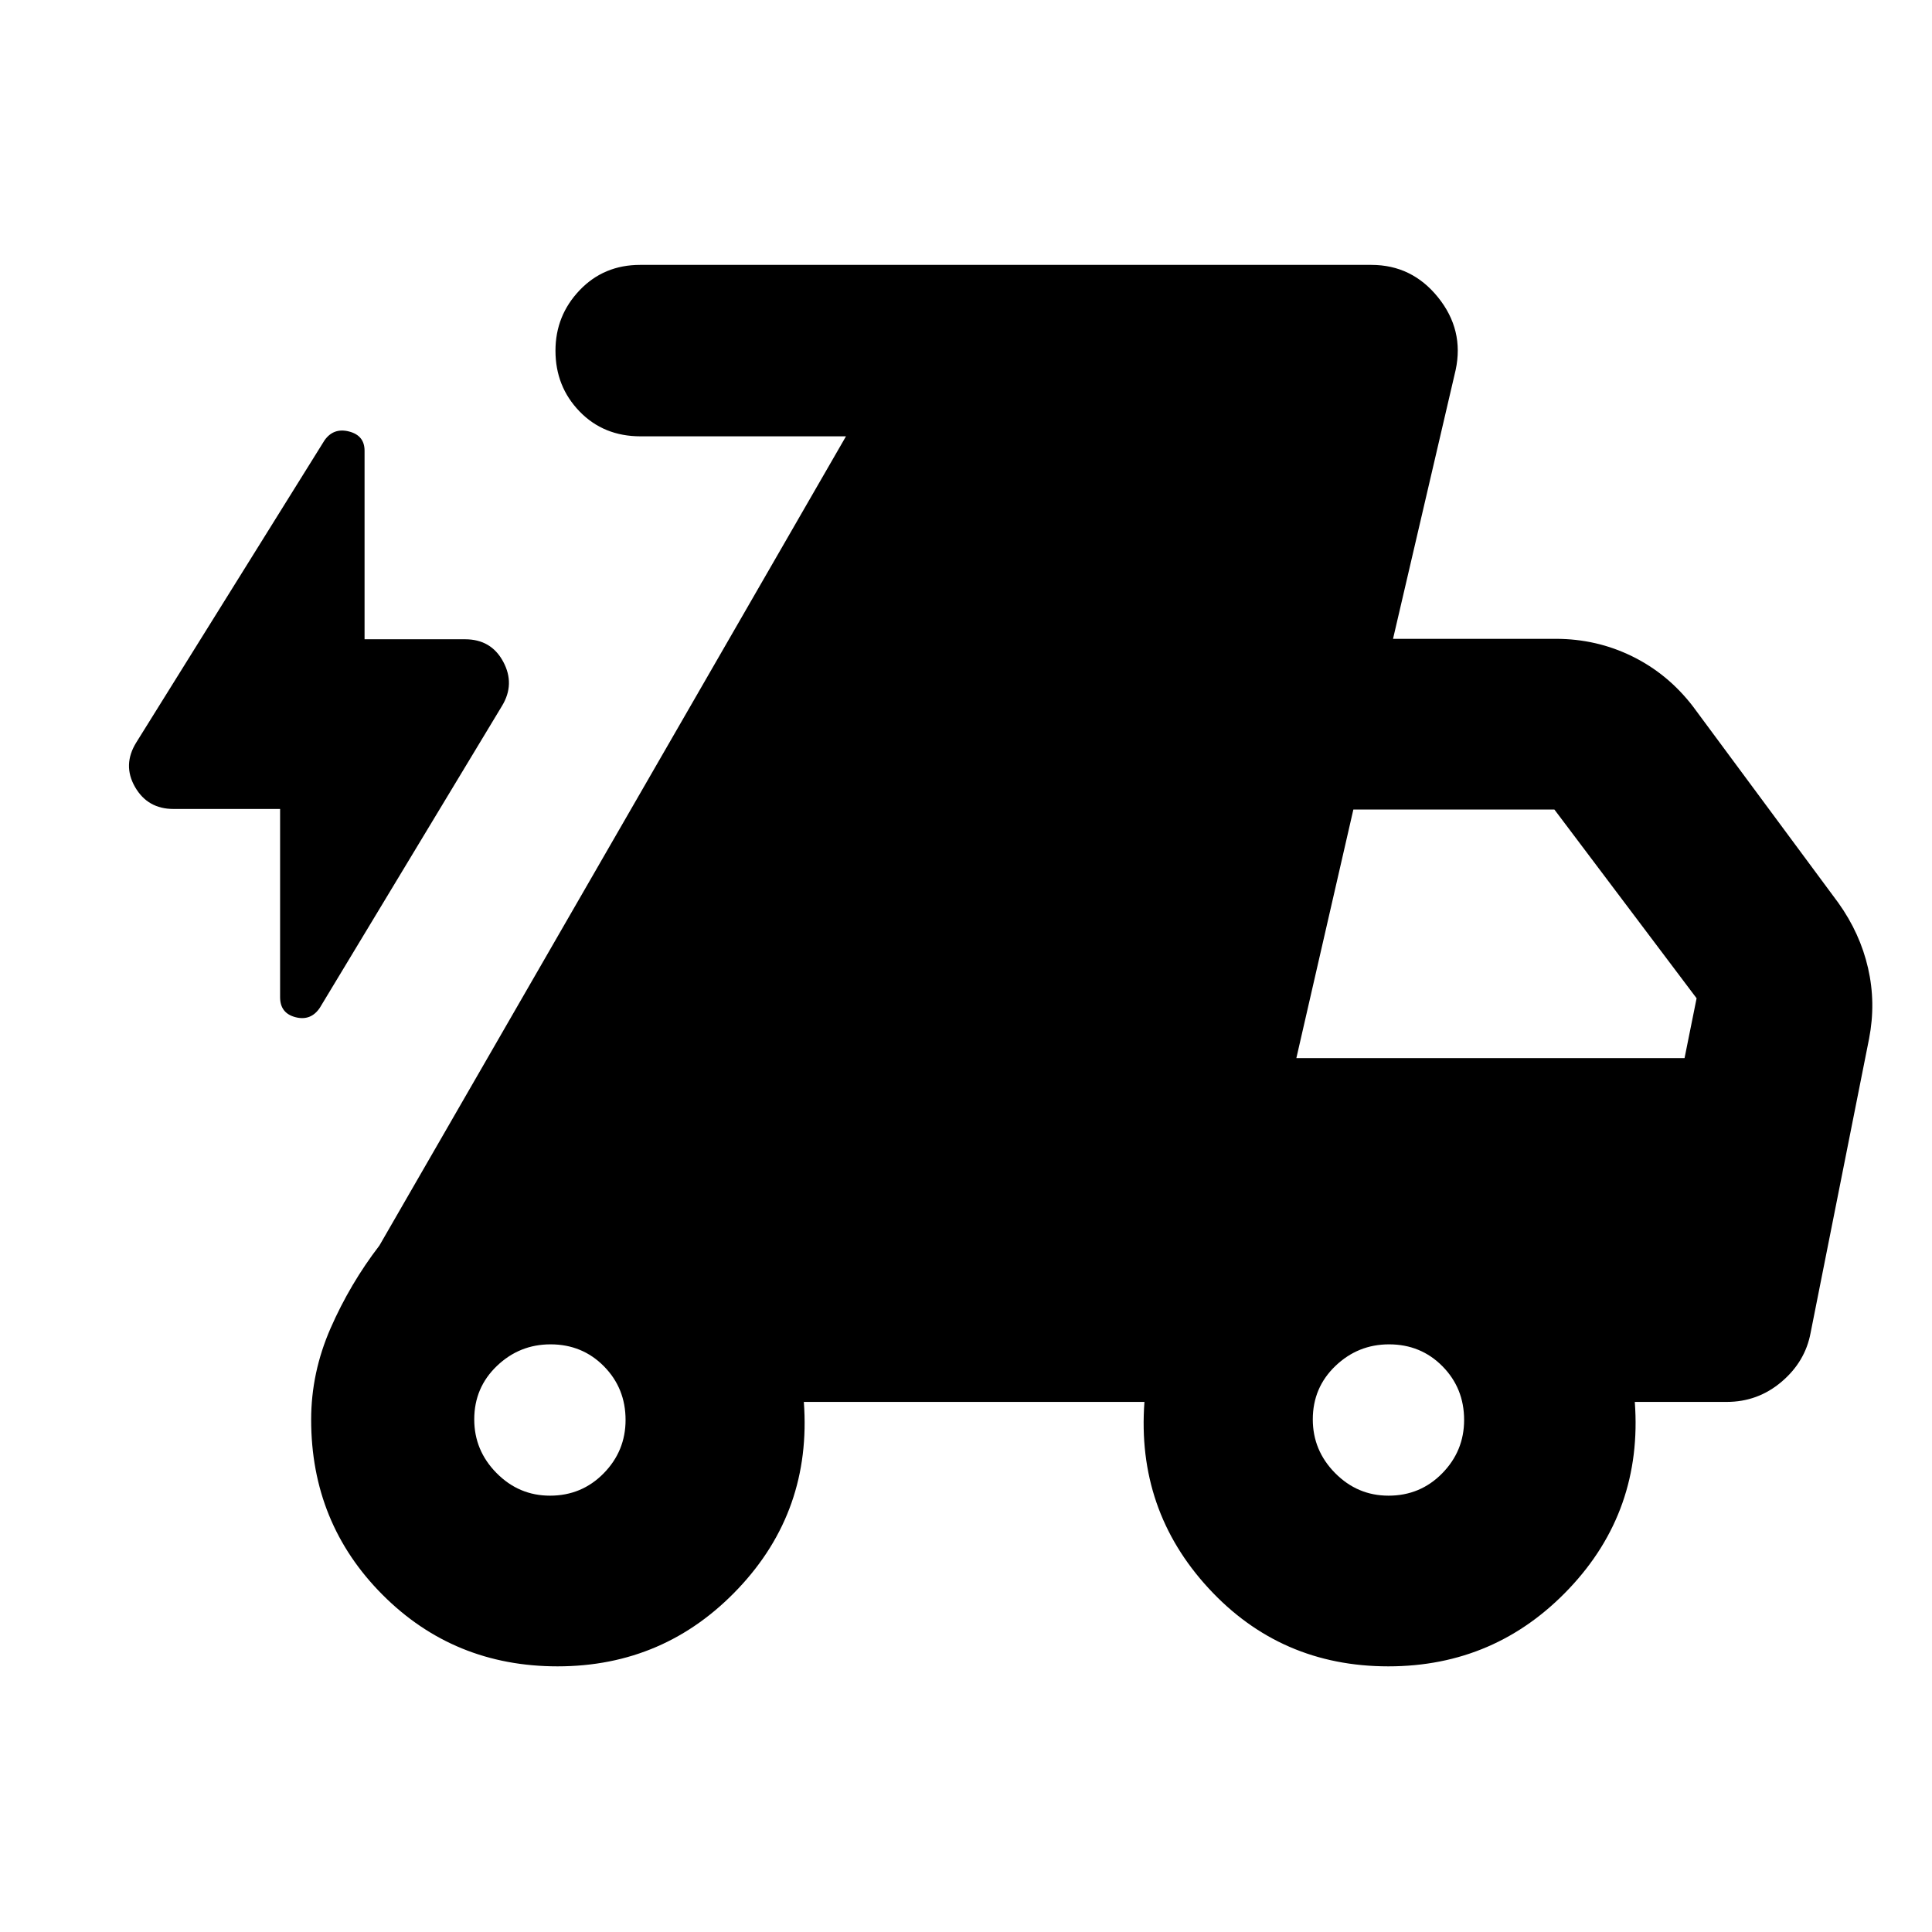 <svg xmlns="http://www.w3.org/2000/svg" height="40" viewBox="0 -960 960 960" width="40"><path d="M139.18-558.03H86.22q-12.87 0-19.14-10.94-6.27-10.94.62-22.08l93.53-150.12q4.47-6.4 12.19-4.43 7.73 1.97 7.73 9.57v93.68h49.97q12.94 0 18.92 11.13 5.98 11.13-.57 21.94l-90.54 150.03q-4.46 6.66-12.1 4.69-7.65-1.98-7.65-9.94v-93.53ZM277.05-132q-51.49 0-86.97-35.57-35.47-35.57-35.47-87 0-23.4 9.67-45.48 9.68-22.07 24.25-41.06l231.83-402.08H318.3q-18.36 0-30.32-12.37-11.97-12.37-11.97-30.17 0-17.47 12.01-30.06t30.07-12.59H681.4q20.2 0 33.18 16.15 12.98 16.14 8.73 36.04l-31.12 133.62h80.86q20.33 0 38.05 8.73 17.73 8.72 30.14 24.89l72.22 97.57q10.8 15.11 14.76 32.4 3.97 17.28.51 35.12l-29.06 146.17q-2.67 14.32-14.44 24.3-11.77 9.99-27.23 9.99h-45.68q4 54.06-32.59 92.73Q743.13-132 689.86-132q-53.61 0-89.4-38.88-35.79-38.88-31.79-92.52H399.42q4 54.06-32.57 92.73Q330.29-132 277.05-132Zm-3.77-84.81q15.77 0 26.67-11.09 10.89-11.1 10.89-26.54 0-15.77-10.76-26.67Q289.32-292 273.55-292q-15.45 0-26.67 10.76-11.23 10.76-11.23 26.54 0 15.44 11.09 26.66 11.1 11.23 26.54 11.23Zm416.67 0q15.77 0 26.66-11.09 10.9-11.1 10.9-26.54 0-15.77-10.76-26.67Q705.99-292 690.21-292q-15.44 0-26.67 10.76-11.22 10.76-11.22 26.54 0 15.44 11.09 26.66 11.09 11.23 26.54 11.23Zm-45.8-217.41h192.89l5.99-29.74-70.67-93.8h-99.88l-28.33 123.54Z"/></svg>